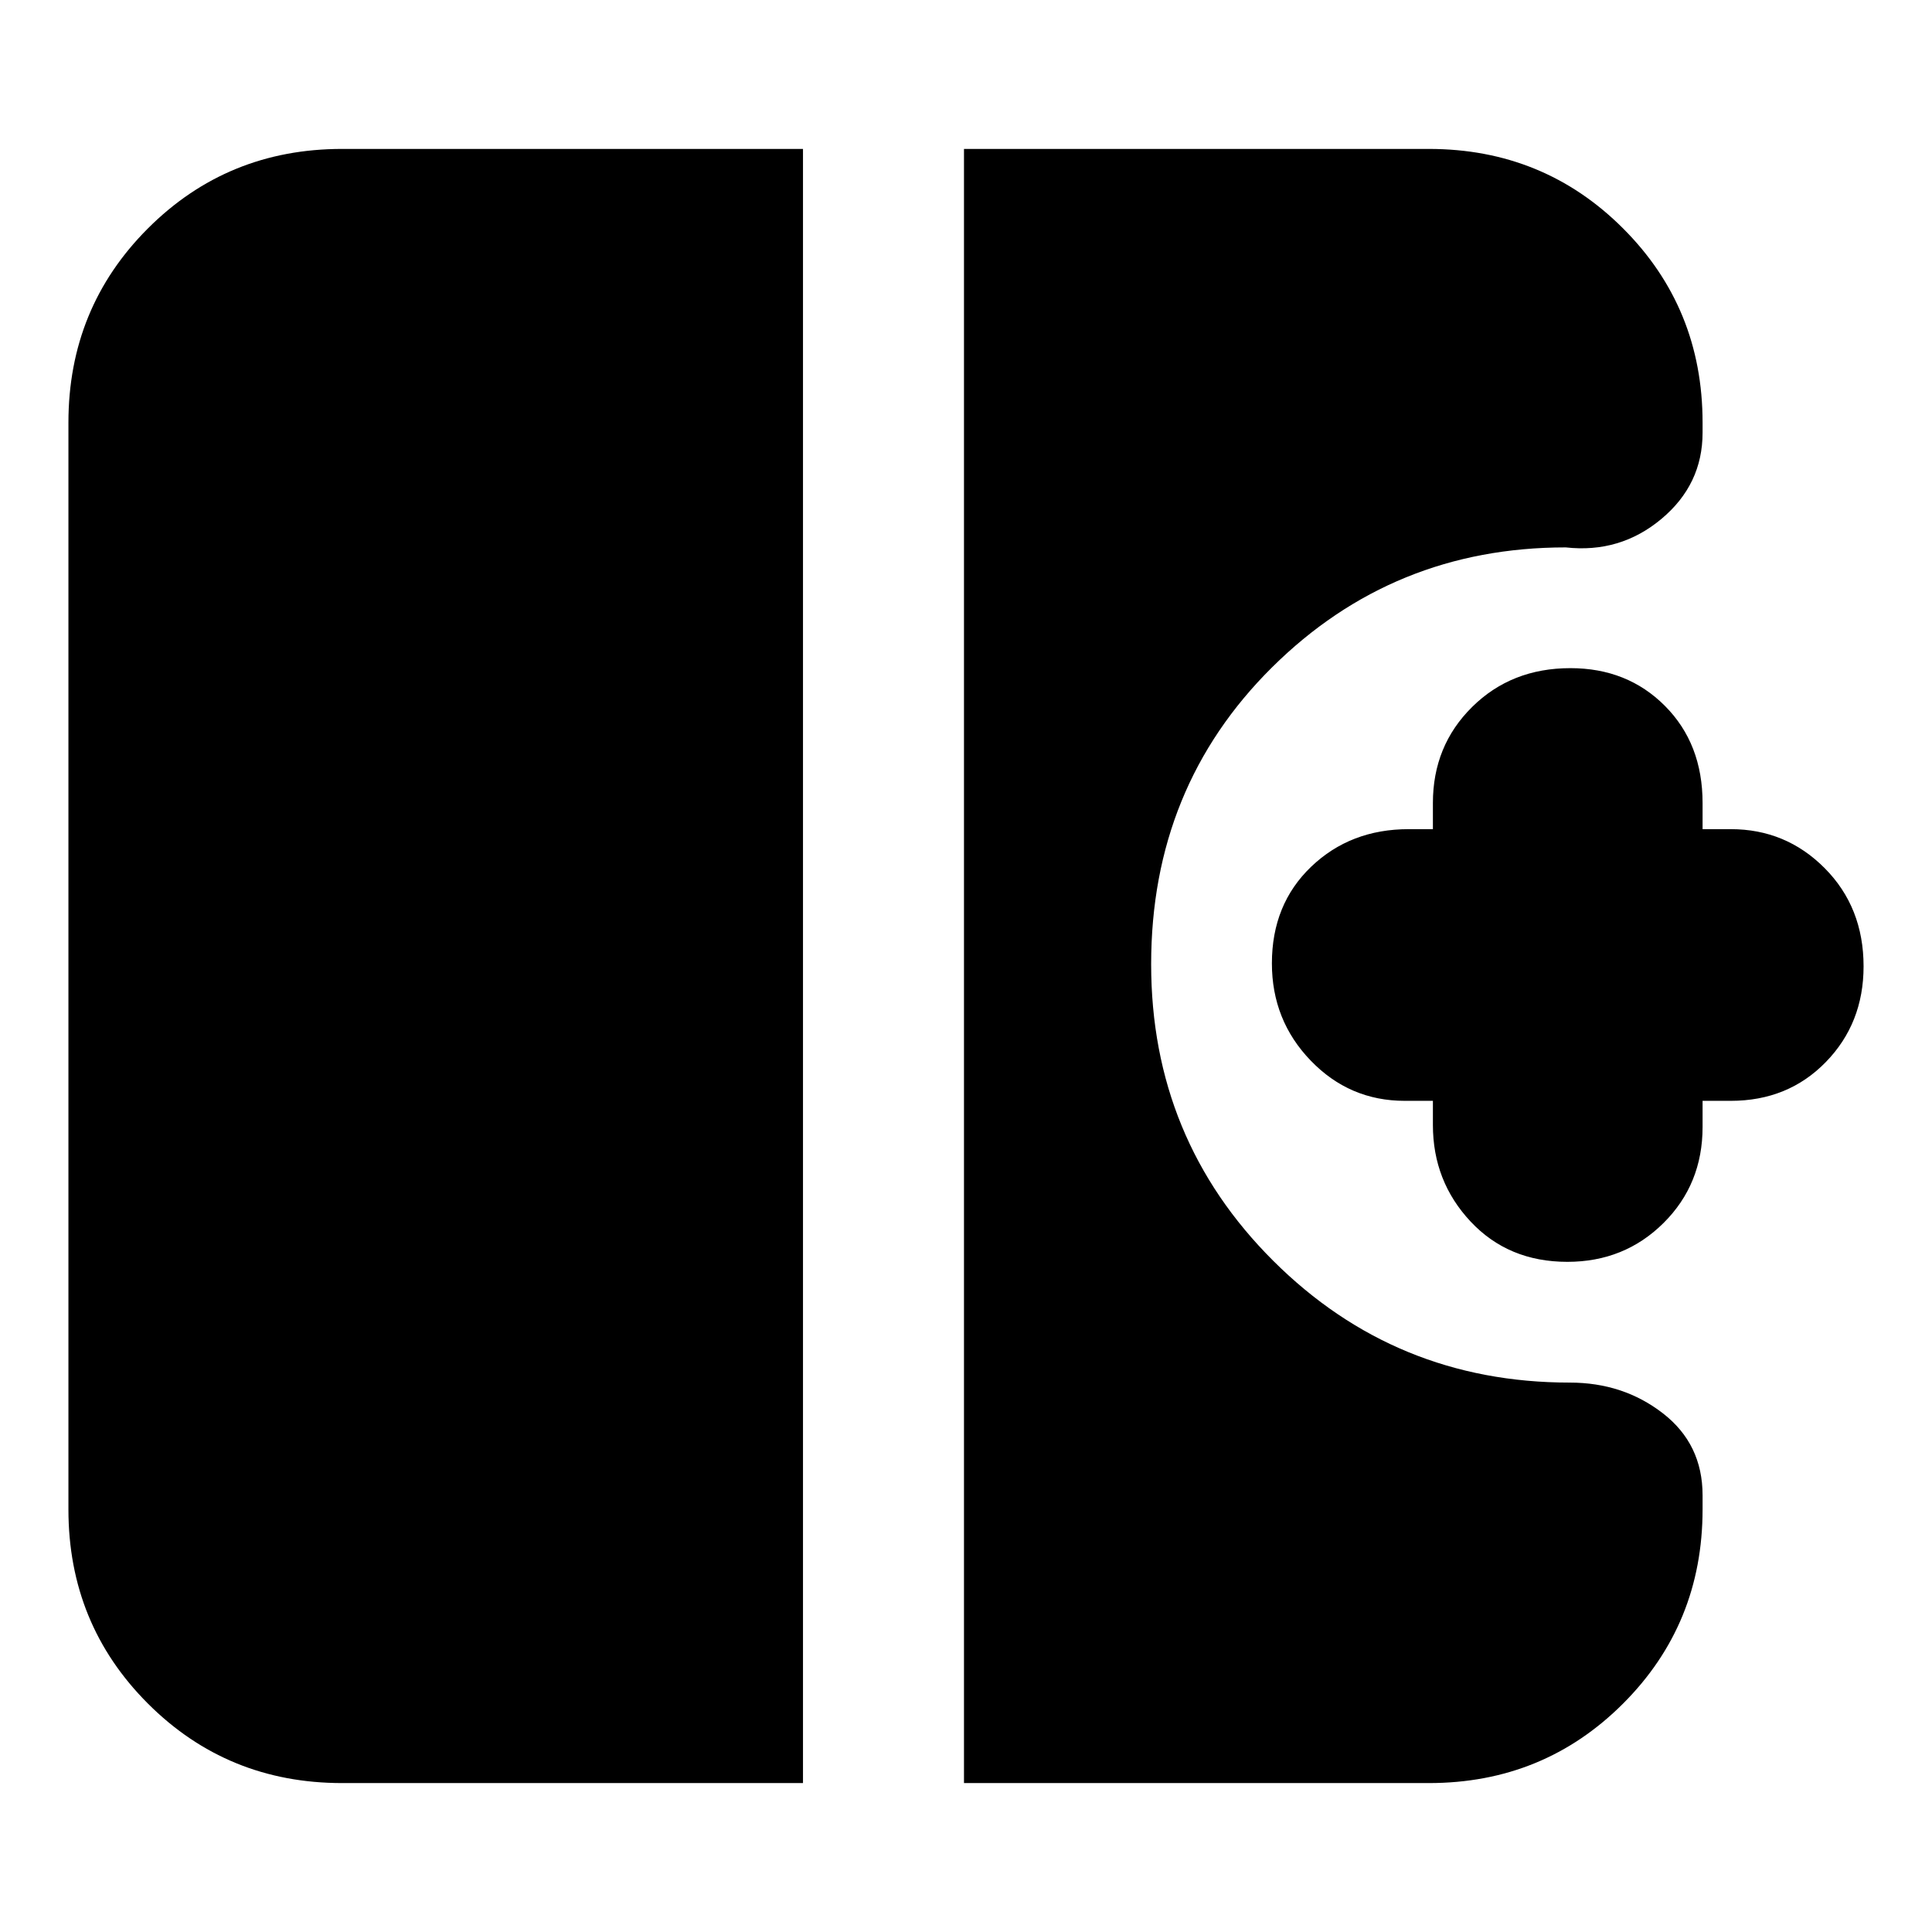 <svg xmlns="http://www.w3.org/2000/svg" height="24" viewBox="0 -960 960 960" width="24"><path d="M778.82-333q-29.31 0-48.07-20Q712-373 712-401v-12h-14q-27.45 0-46.72-20Q632-453 632-481.32q0-29.31 19.5-48Q671-548 700-548h12v-13q0-28.45 19.5-47.72Q751-628 780.32-628q28.31 0 47 18.78Q846-590.45 846-561v13h14q27.45 0 46.72 19.43Q926-509.14 926-479.82q0 28.31-18.78 47.57Q888.45-413 860-413h-14v13q0 28.45-19.43 47.73Q807.14-333 778.82-333ZM170-74q-57 0-96.5-39.5T34-210v-540q0-57 39.5-96.5T170-886h229v812H170Zm309 0v-812h231q57 0 96.5 39.5T846-750v5q0 25.78-20.5 42.89T778-688q-85.81 0-145.91 59.58Q572-568.83 572-480.92q0 86.92 60.68 147.42Q693.36-273 780-273q26.6 0 46.3 15.28Q846-242.44 846-217v7q0 57-39.5 96.5T710-74H479Z"/></svg>